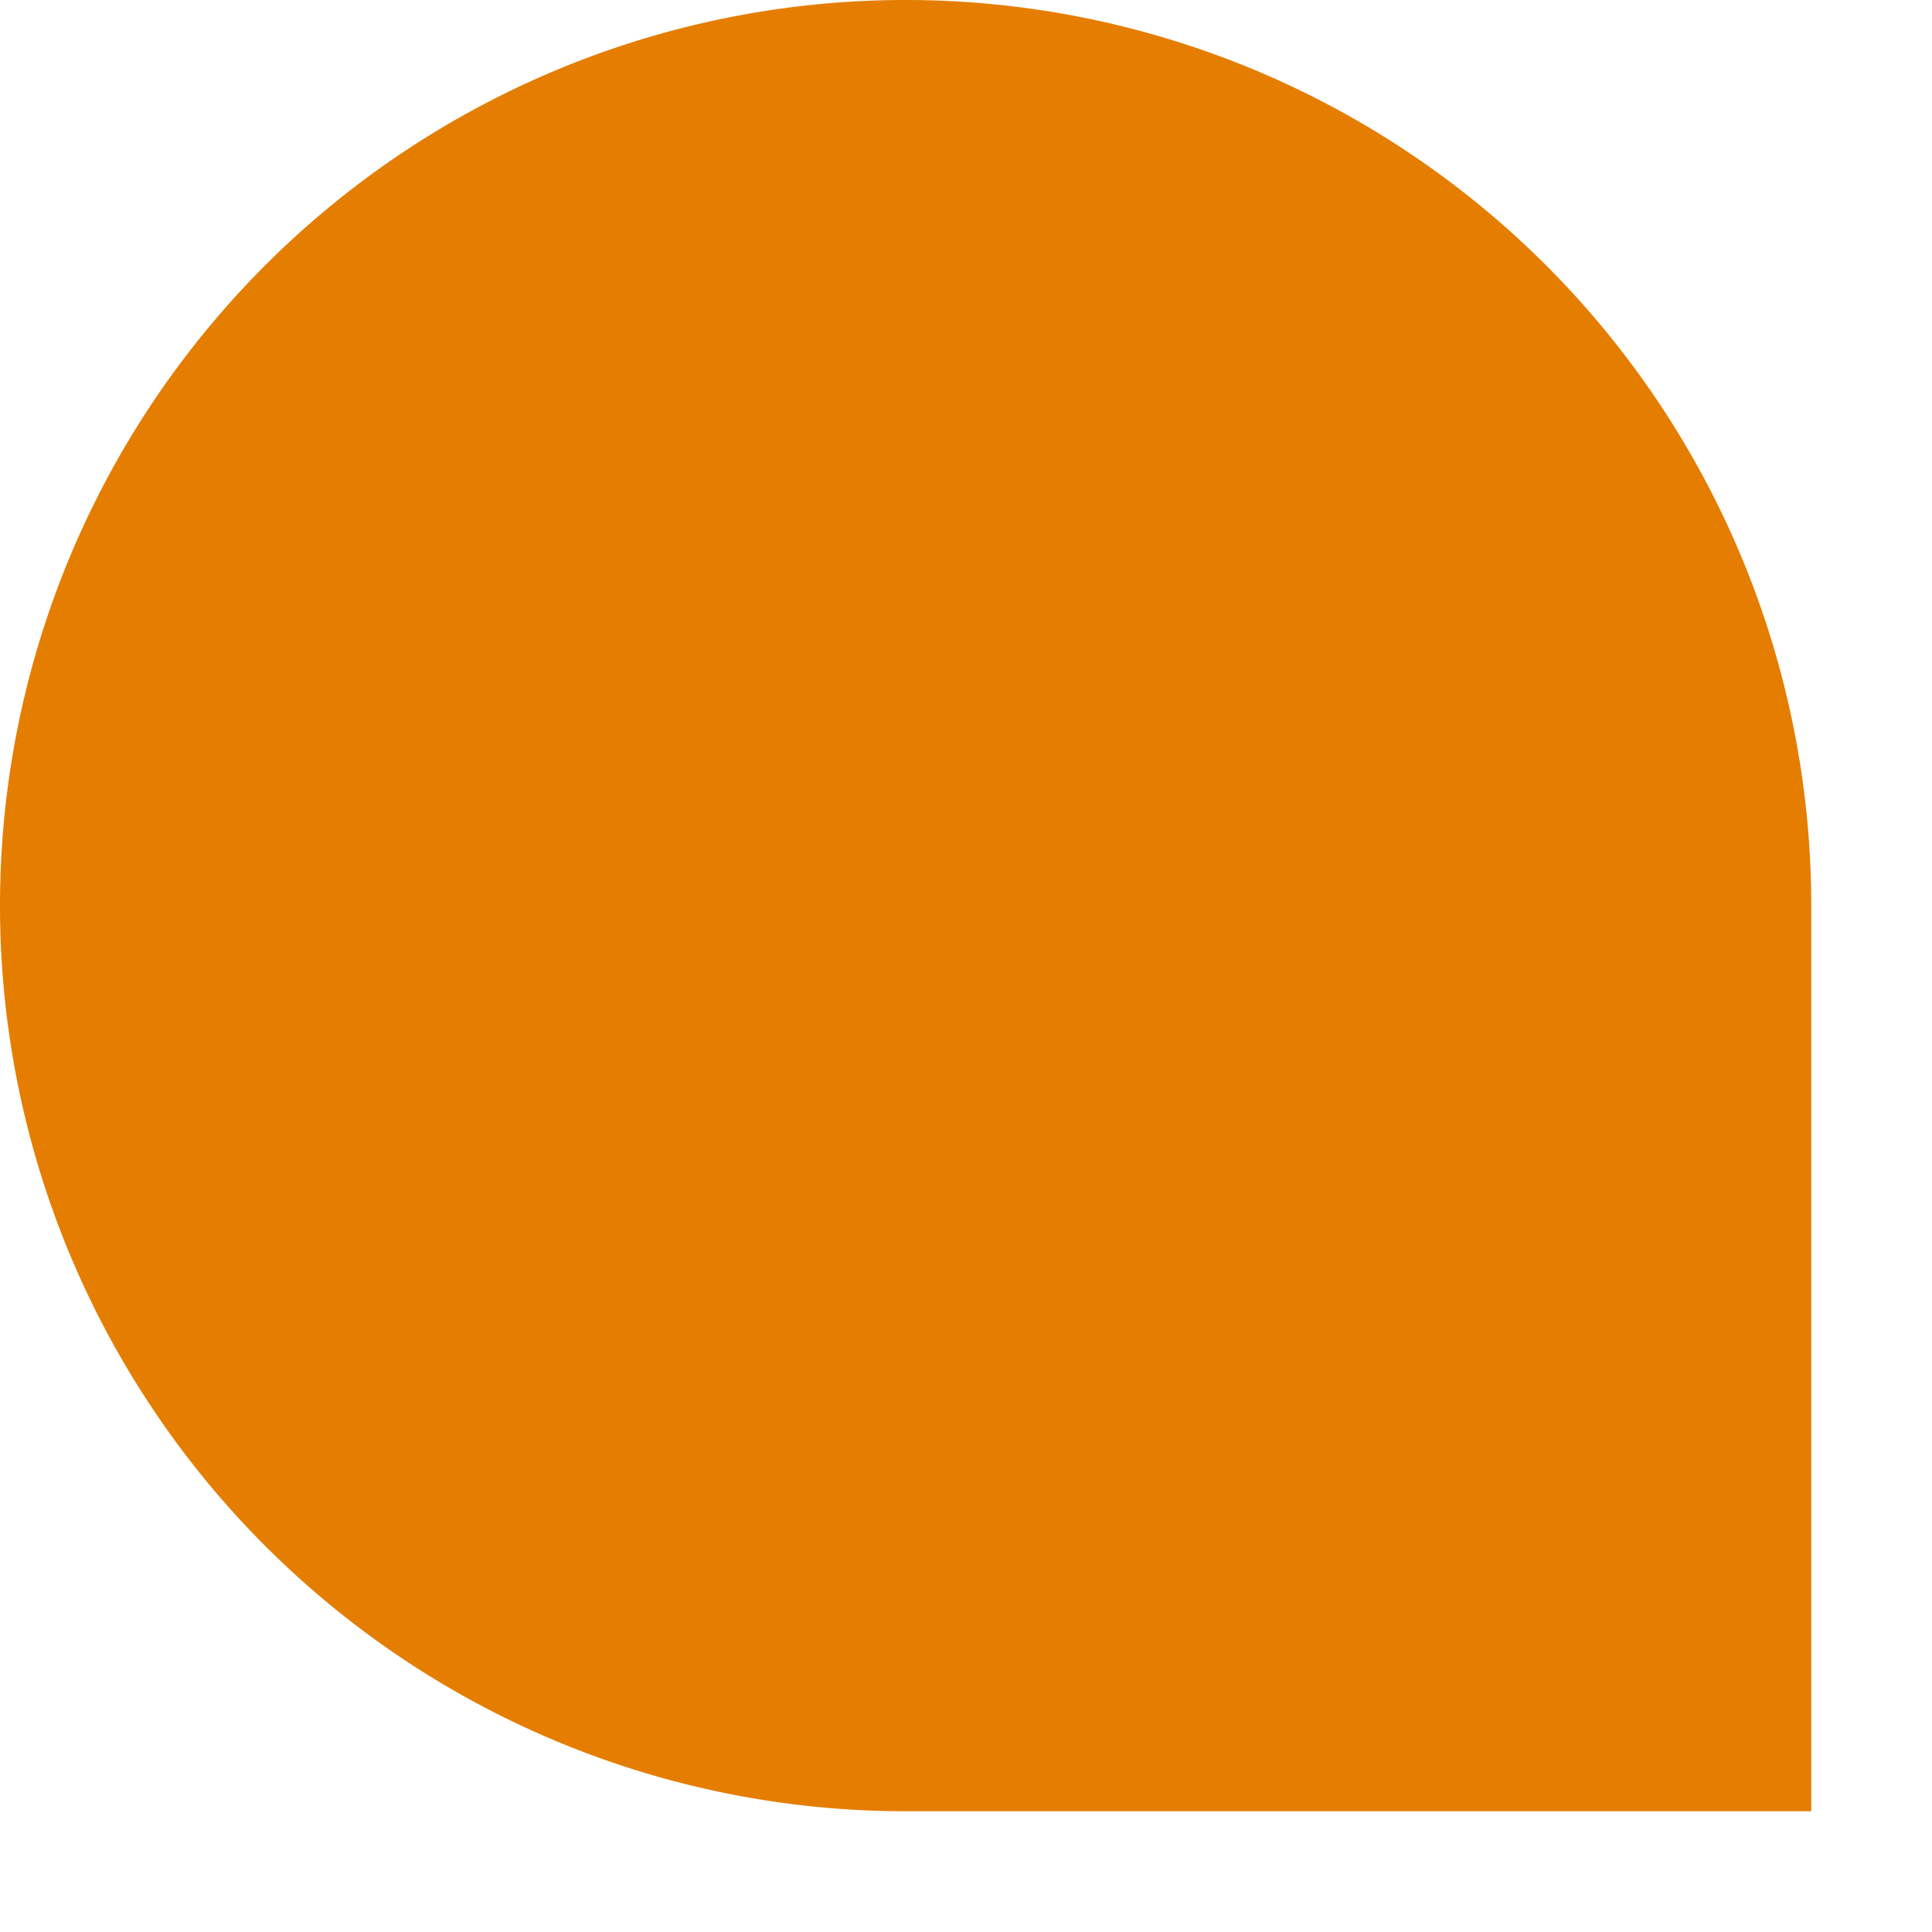 <svg id="Layer_1" data-name="Layer 1" xmlns="http://www.w3.org/2000/svg" viewBox="0 0 16 16"><defs><style>.cls-1{fill:#e57d00;fill-rule:evenodd;}</style></defs><title>application-contains-undone-task-badge</title><path class="cls-1" d="M15,7.73h0V15H7.5A7.5,7.5,0,1,1,15,7.5Z"/></svg>